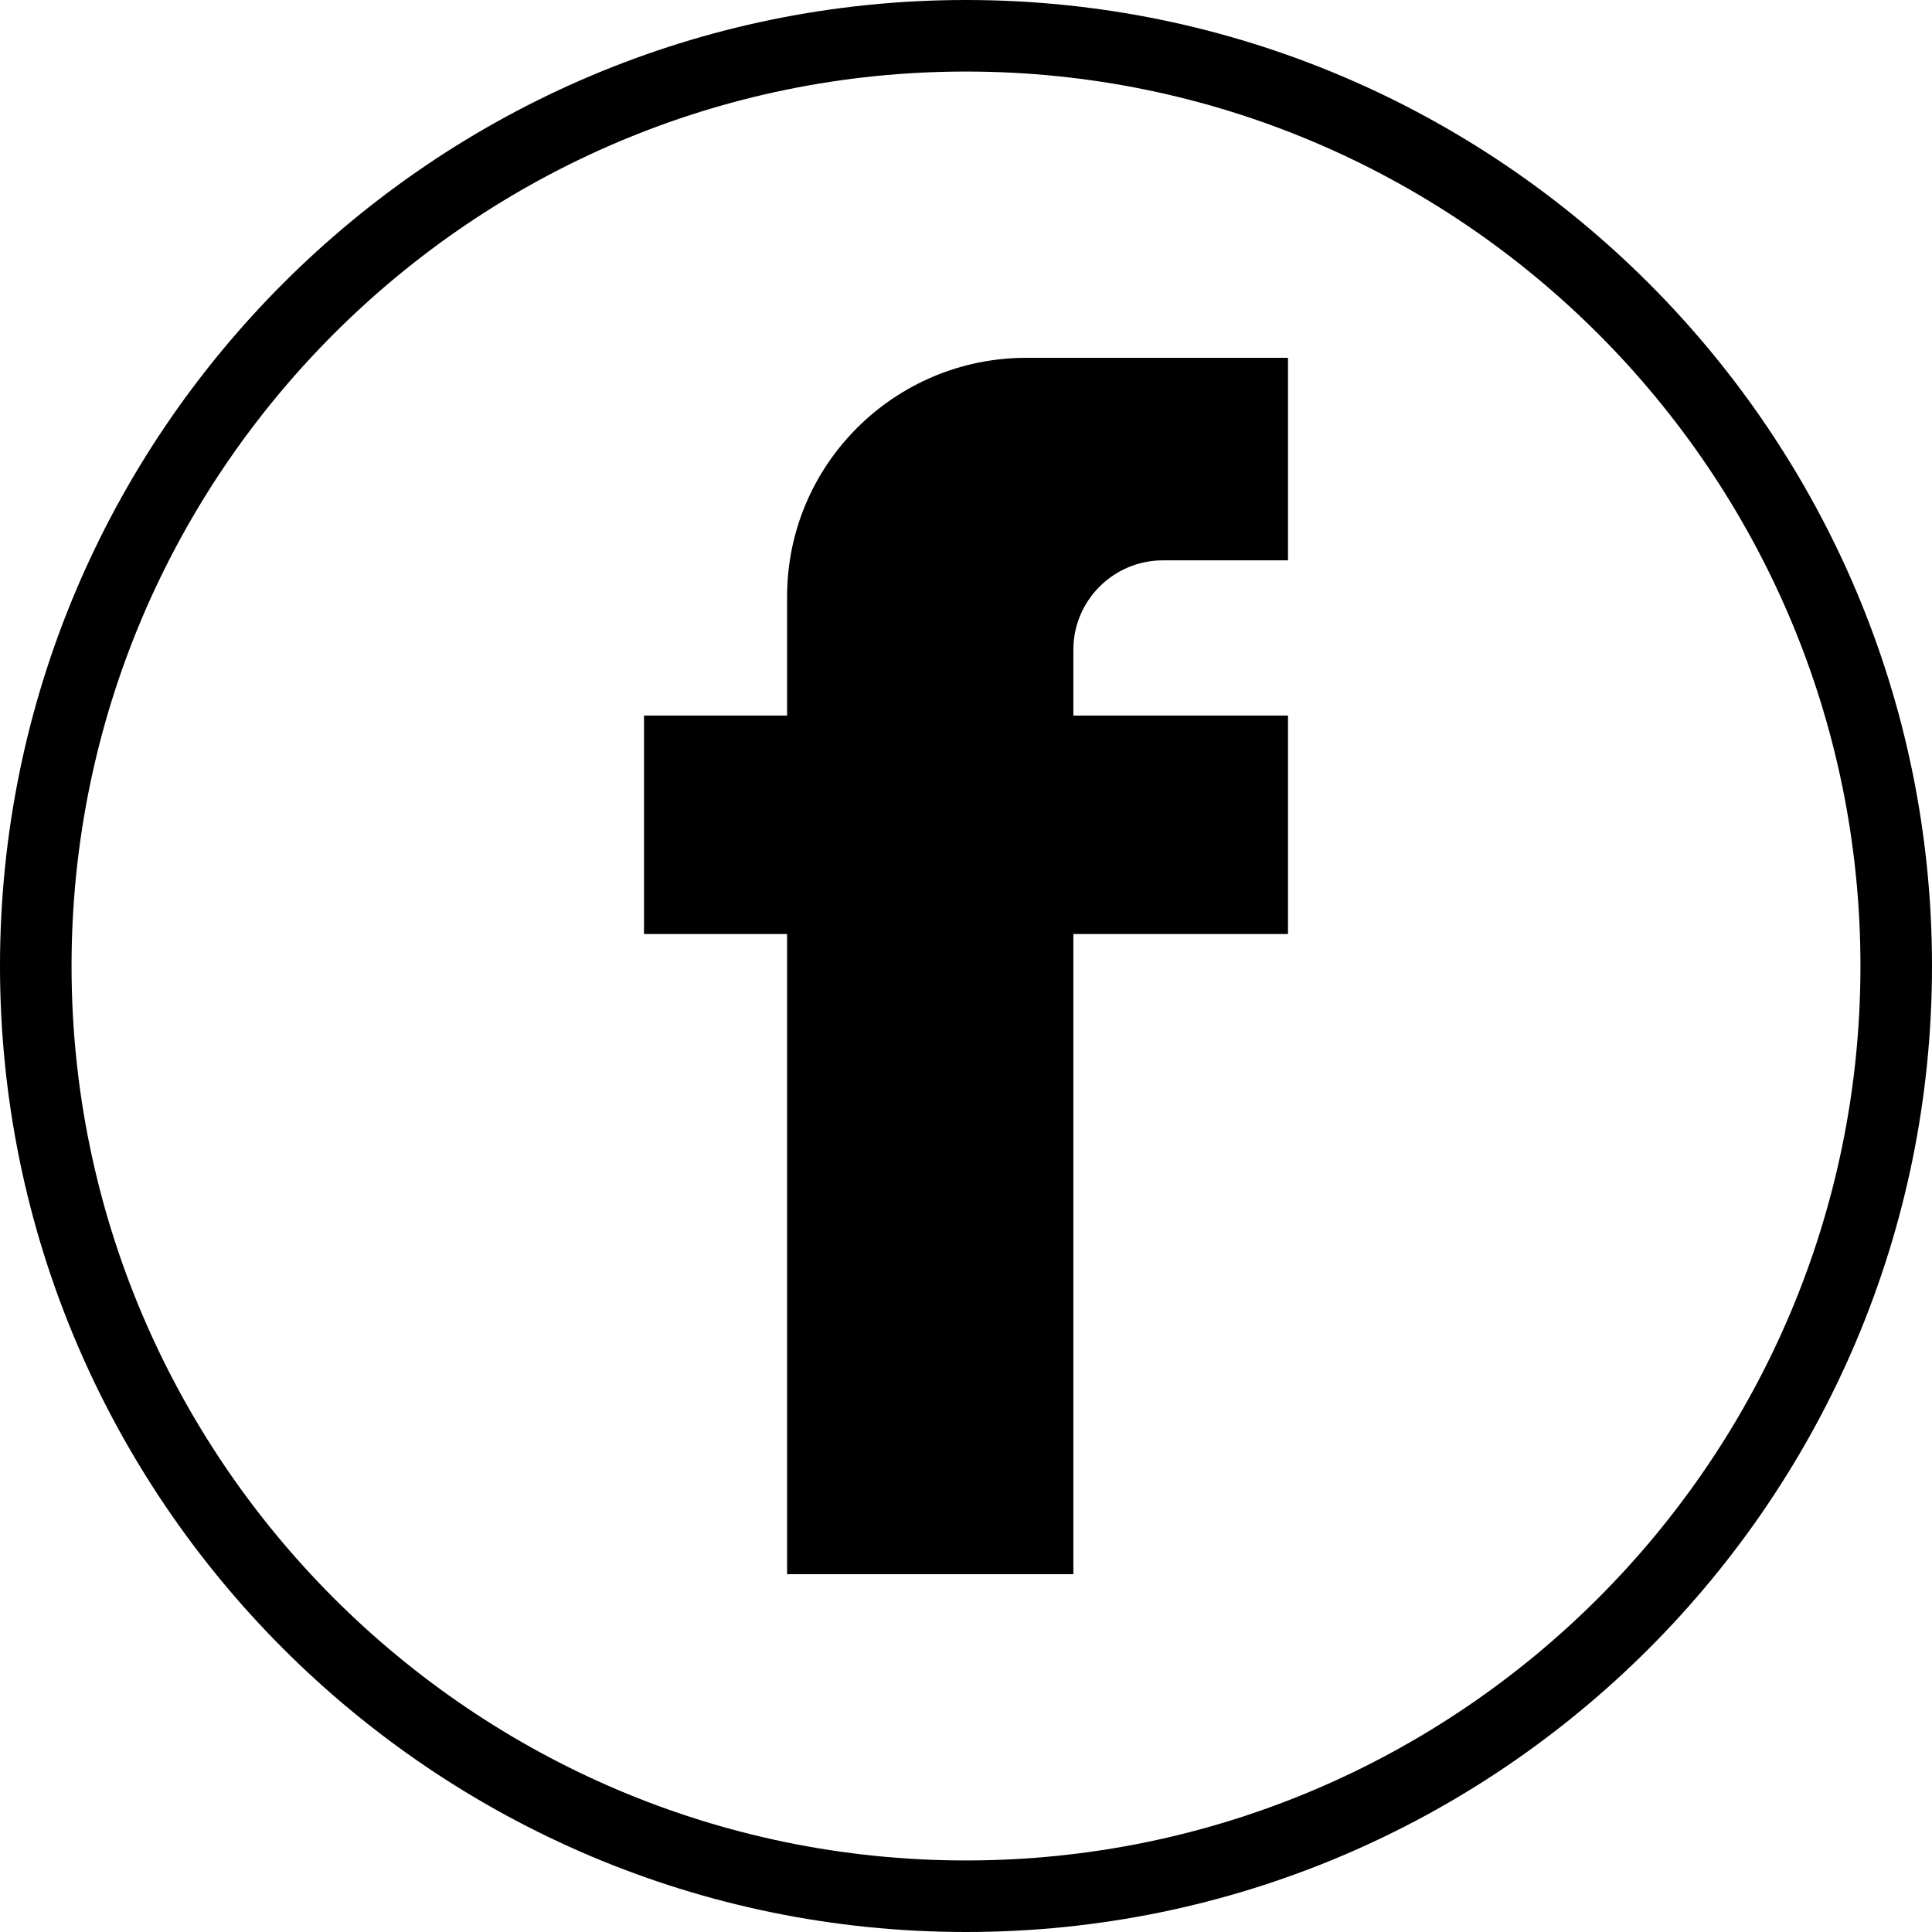 <?xml version="1.0" encoding="UTF-8"?>
<svg width="30px" height="30px" viewBox="0 0 30 30" version="1.1" xmlns="http://www.w3.org/2000/svg" xmlns:xlink="http://www.w3.org/1999/xlink">
    <!-- Generator: Sketch 53.2 (72643) - https://sketchapp.com -->
    <title>bra-facebook</title>
    <desc>Created with Sketch.</desc>
    <g id="Symbols" stroke="none" stroke-width="1" fill="none" fill-rule="evenodd">
        <g id="footer" transform="translate(-407, -98)" fill="#000000" fill-rule="nonzero">
            <g id="social-medias">
                <g transform="translate(407, 98)">
                    <g id="bra-facebook">
                        <path d="M15,0 C6.729,0 0,6.729 0,15 C0,23.271 6.729,30 15,30 C23.271,30 30,23.271 30,15 C30,6.729 23.271,0 15,0 L15,0 Z M15,28.889 C7.342,28.889 1.111,22.658 1.111,15 C1.111,7.342 7.342,1.111 15,1.111 C22.658,1.111 28.889,7.342 28.889,15 C28.889,22.658 22.658,28.889 15,28.889 L15,28.889 Z" id="Shape"></path>
                        <path d="M12.222,9.262 L12.222,11.111 L10,11.111 L10,14.503 L12.222,14.503 L12.222,24.444 L16.667,24.444 L16.667,14.503 L20,14.503 L20,11.111 L16.667,11.111 L16.667,10.089 C16.667,9.323 17.291,8.701 18.059,8.701 L20,8.701 L20,5.556 L15.939,5.556 C13.887,5.556 12.222,7.216 12.222,9.262 L12.222,9.262 Z" id="Shape"></path>
                    </g>
                </g>
            </g>
        </g>
    </g>
</svg>